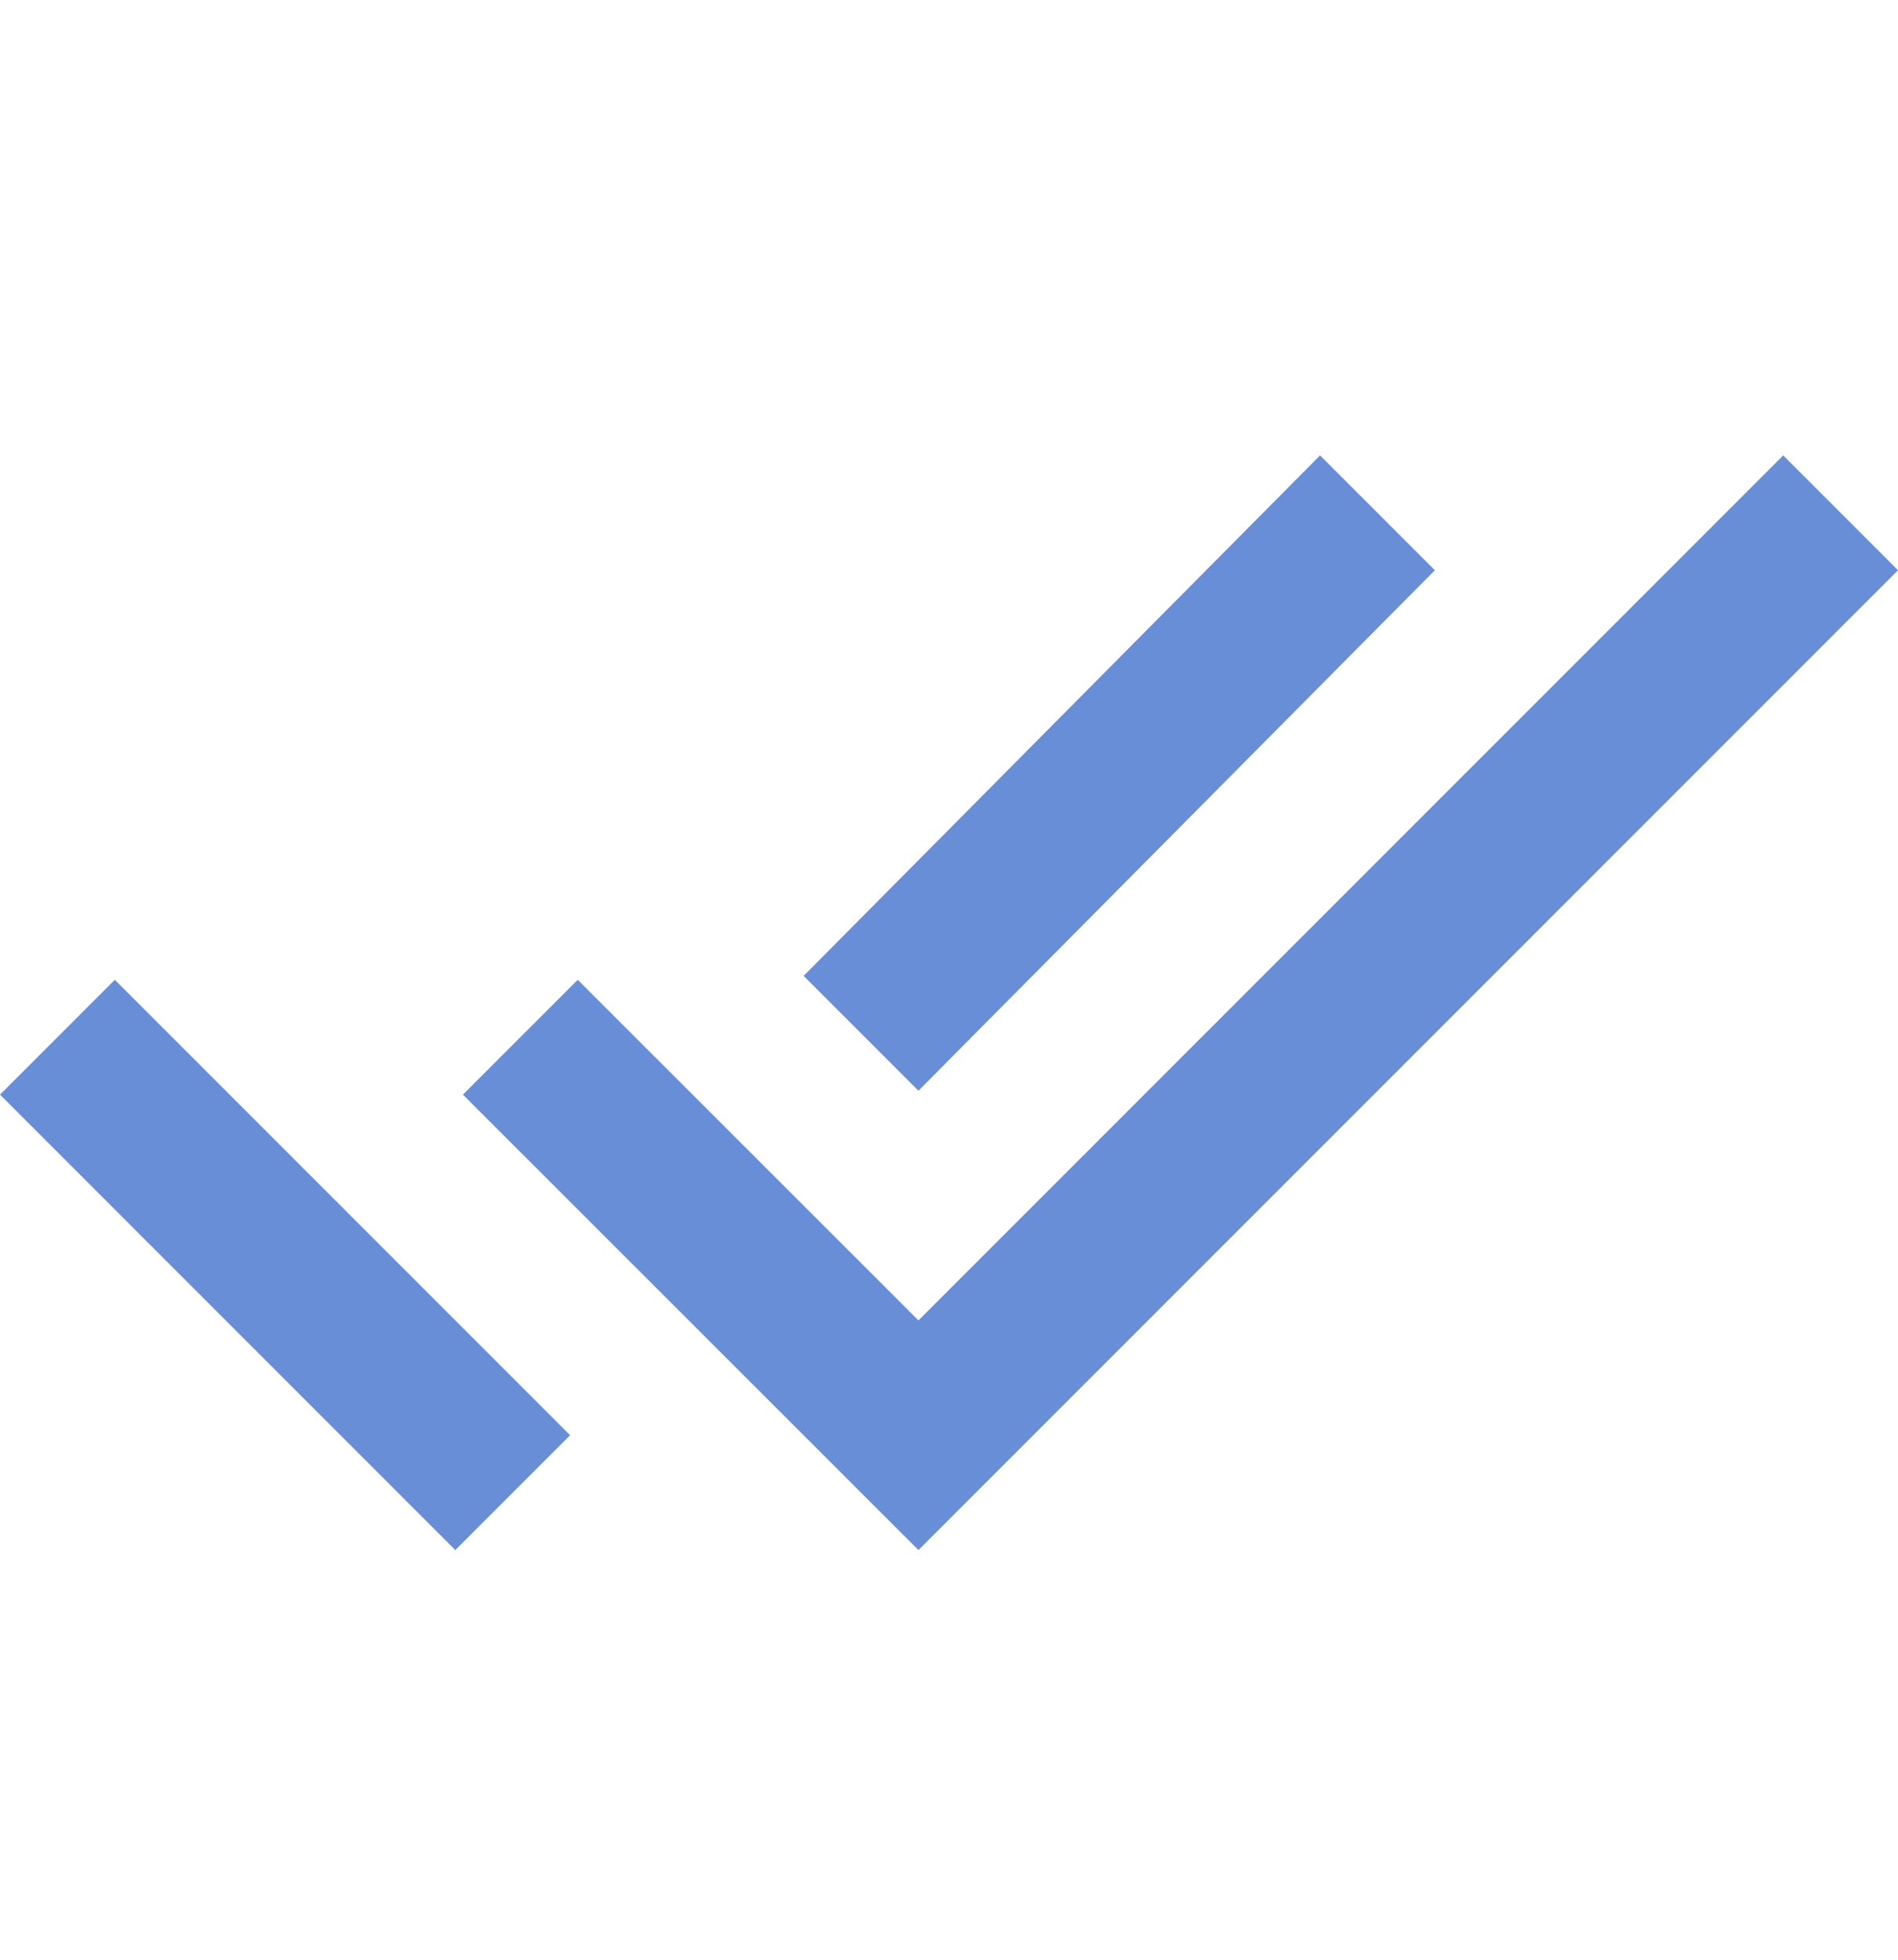 <?xml version="1.0" encoding="utf-8"?>
<!-- Generator: Adobe Illustrator 23.0.6, SVG Export Plug-In . SVG Version: 6.00 Build 0)  -->
<svg version="1.1" id="Calque_1" xmlns="http://www.w3.org/2000/svg" xmlns:xlink="http://www.w3.org/1999/xlink" x="0px" y="0px"
	 viewBox="0 0 968.8 1000" style="enable-background:new 0 0 968.8 1000;" xml:space="preserve">
<style type="text/css">
	.st0{fill:#688ED8;}
</style>
<path class="st0" d="M732.4,291L468.8,556.6L410.2,498l263.6-265.6L732.4,291z M910.2,232.4l58.6,58.6l-500,500L236.3,558.6
	l58.6-58.6l173.9,173.8L910.2,232.4z M0,558.6L58.6,500L291,732.4L232.4,791L0,558.6z"/>
</svg>
